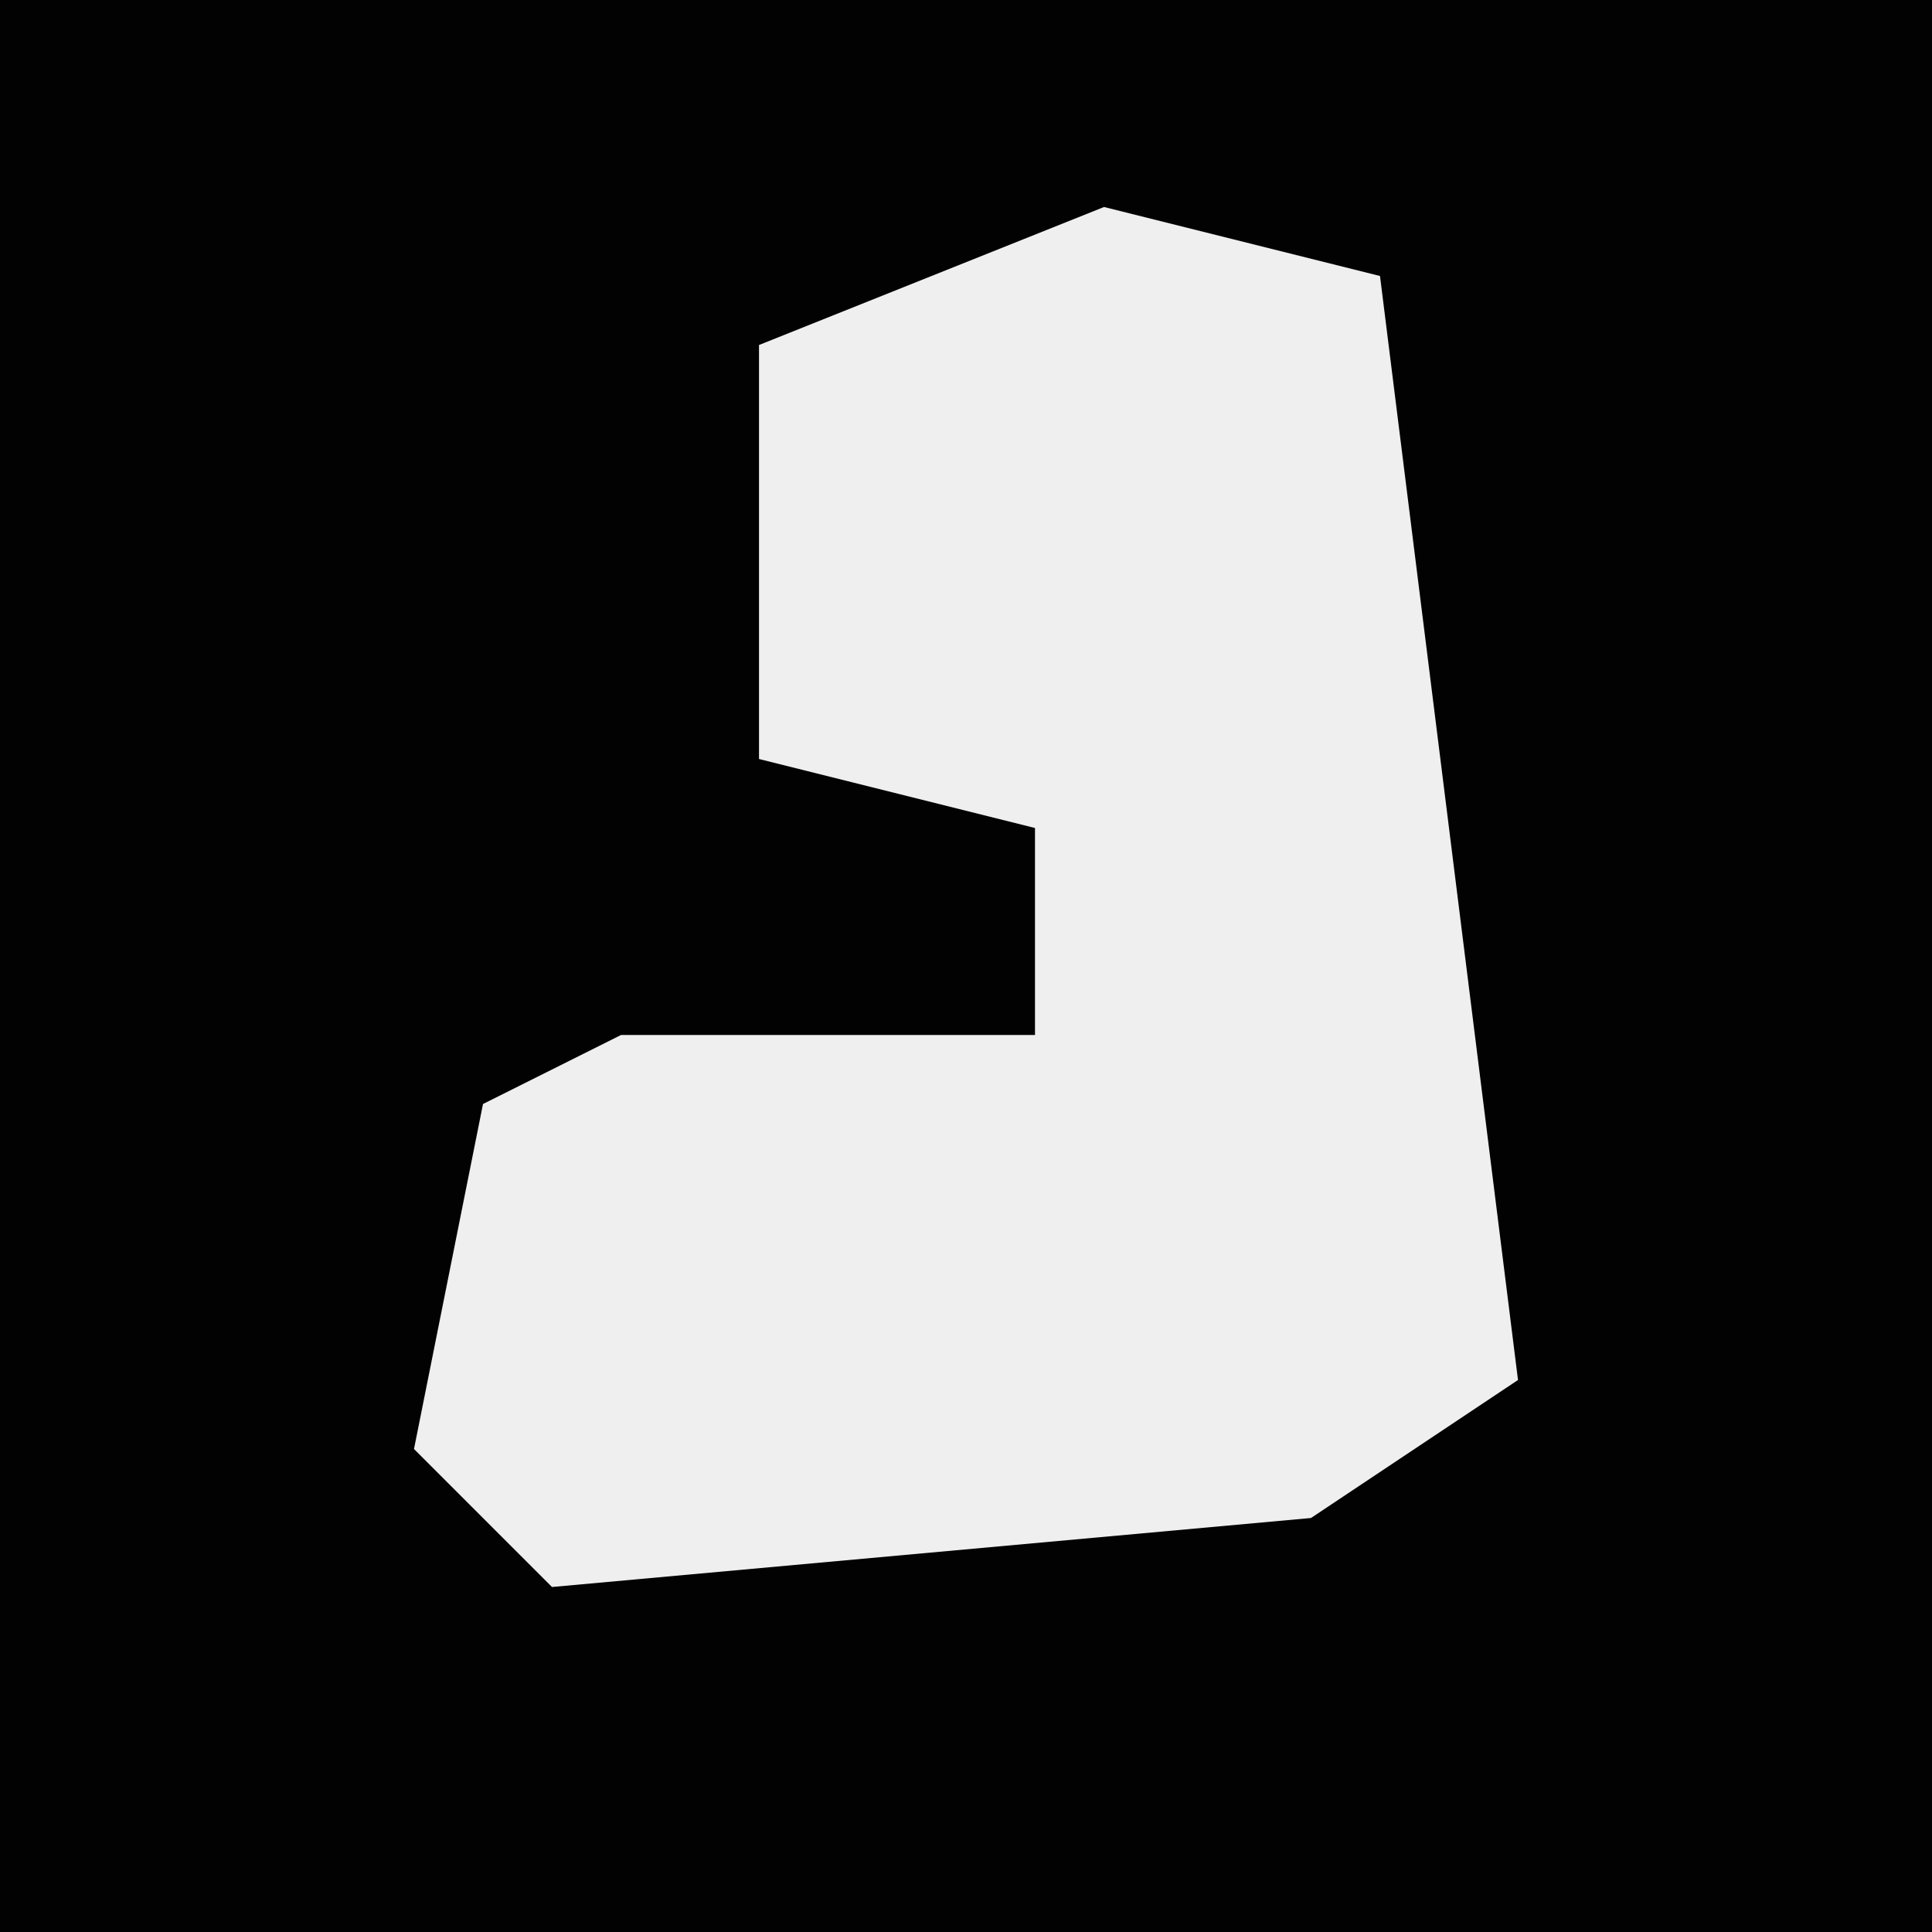 <?xml version="1.0" encoding="UTF-8"?>
<svg version="1.1" xmlns="http://www.w3.org/2000/svg" width="28" height="28">
<path d="M0,0 L28,0 L28,28 L0,28 Z " fill="#020202" transform="translate(0,0)"/>
<path d="M0,0 L4,1 L6,17 L3,19 L-8,20 L-10,18 L-9,13 L-7,12 L-1,12 L-1,9 L-5,8 L-5,2 Z " fill="#EFEFEF" transform="translate(16,3)"/>
</svg>
